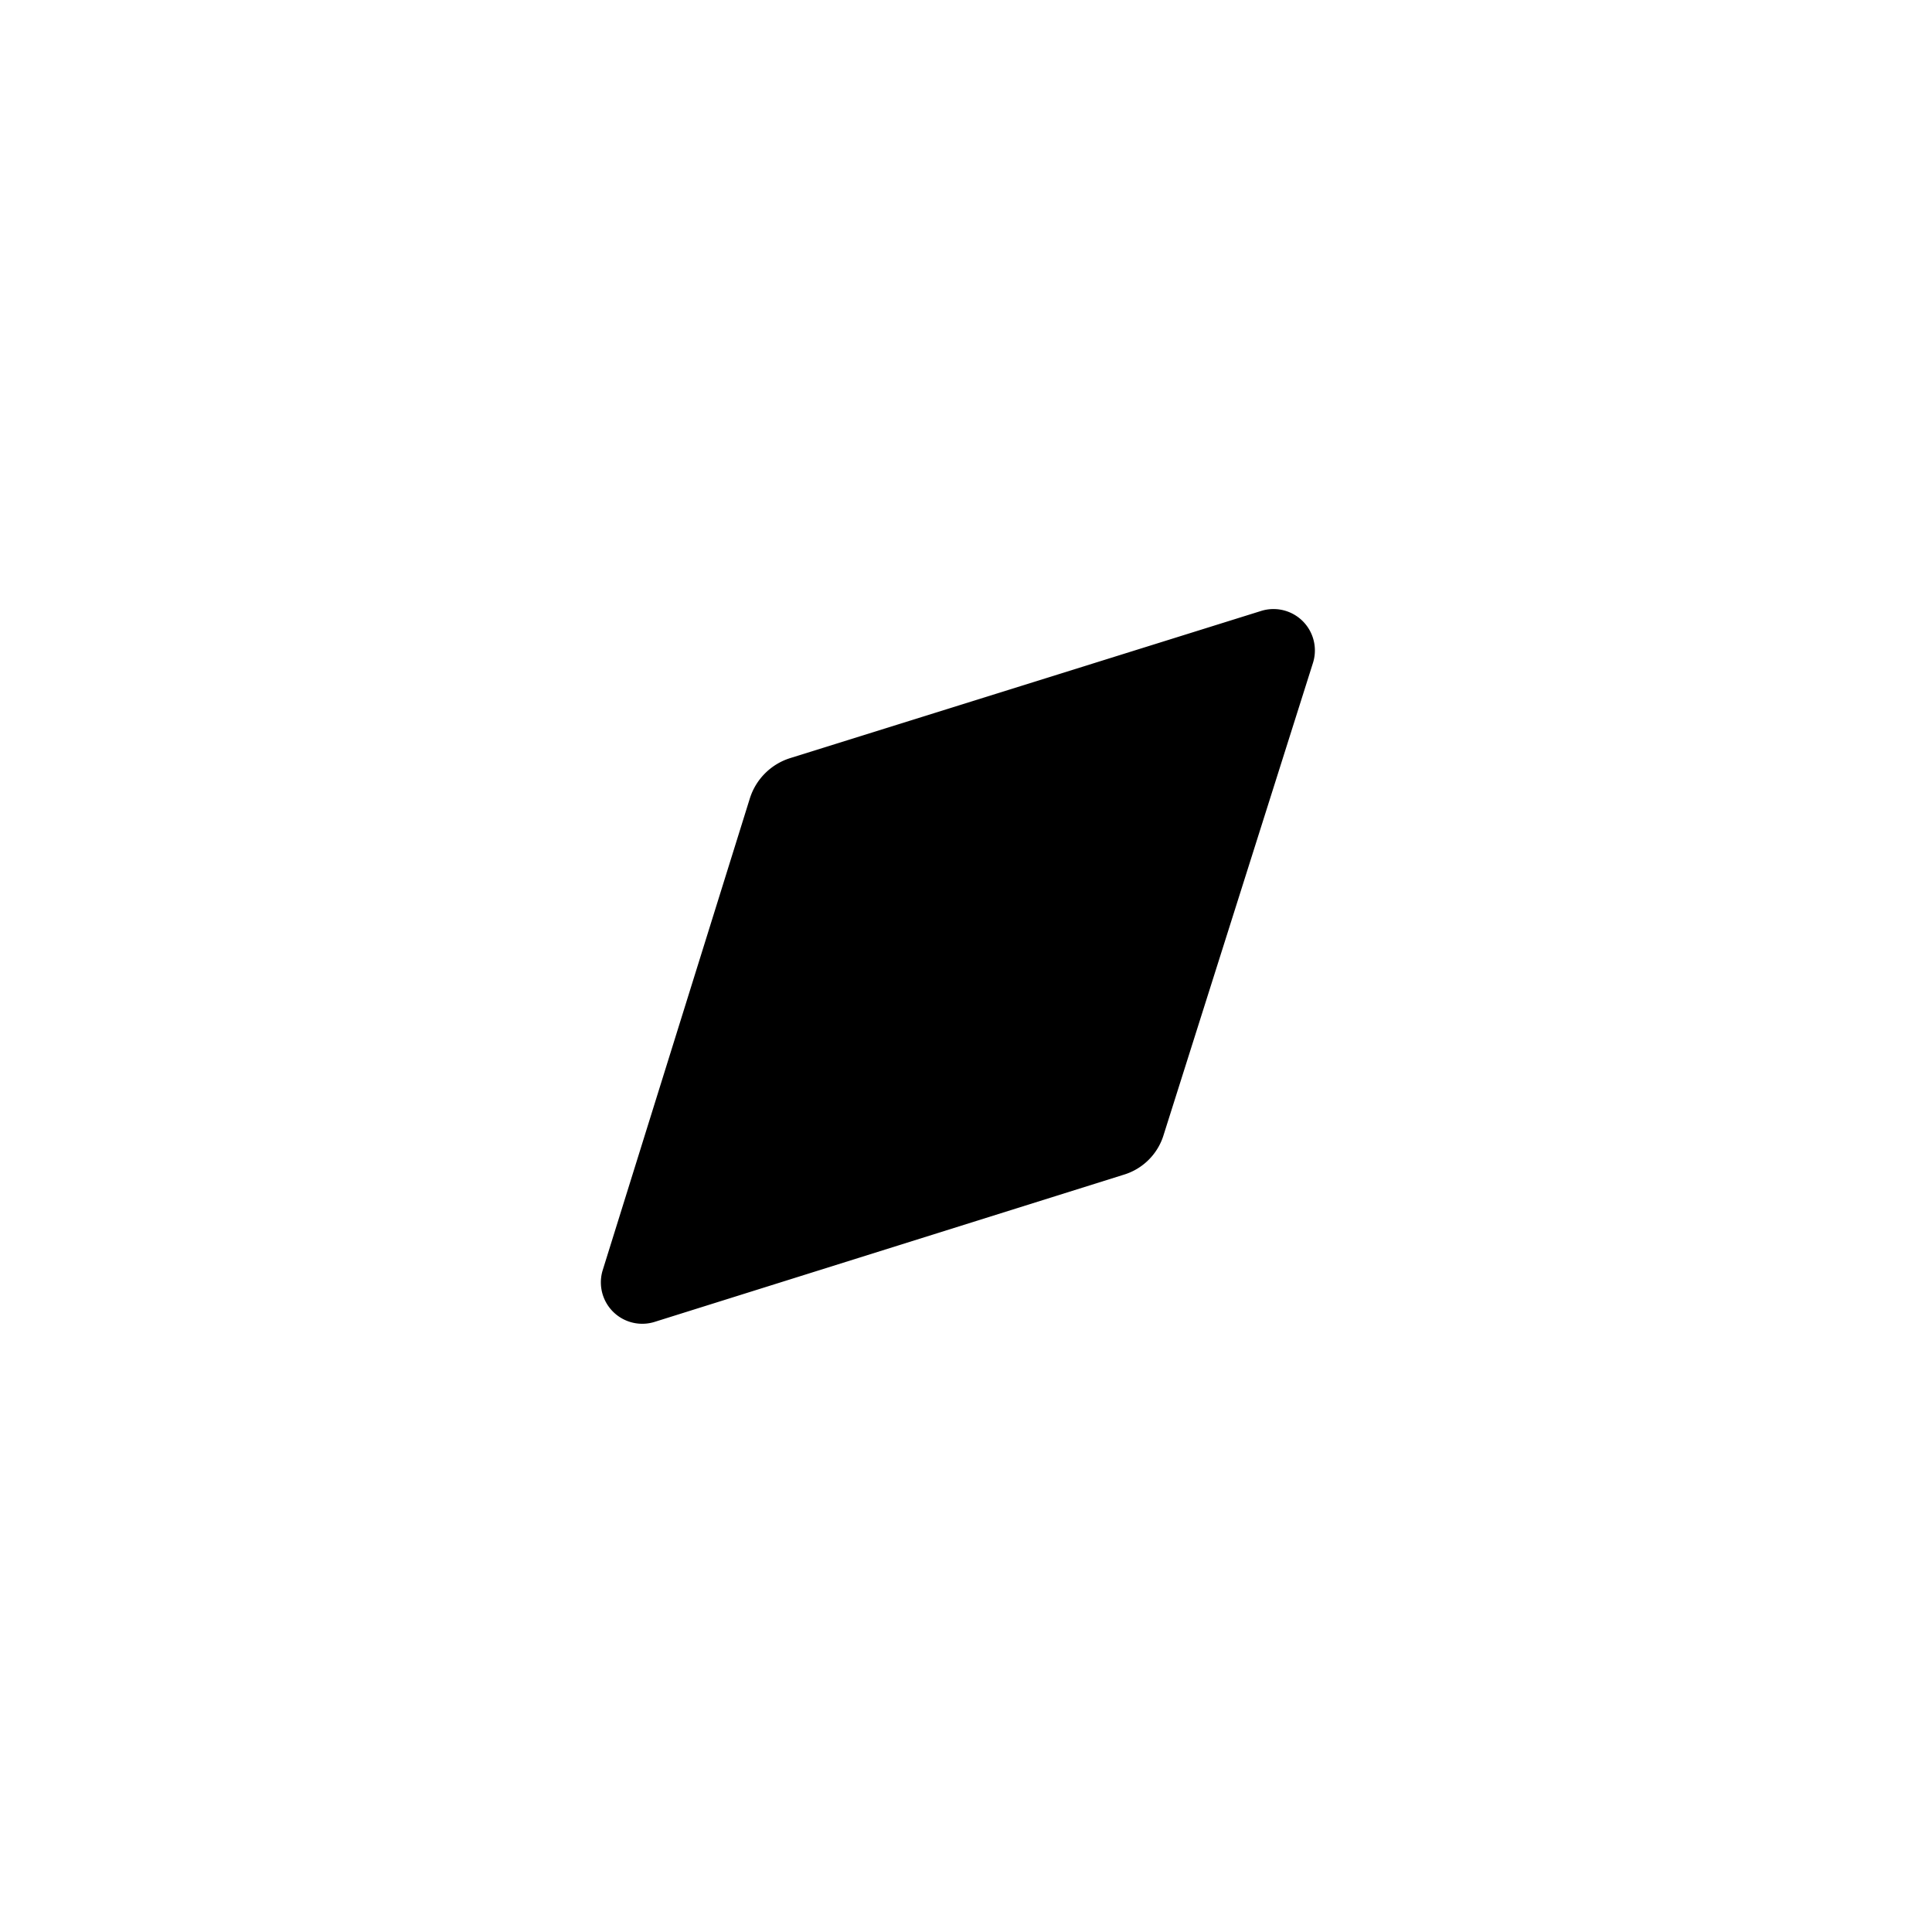 <svg width="20" height="20" xmlns="http://www.w3.org/2000/svg" viewBox="0 0 21 20"><defs></defs><path class="cls-1" d="M12.65,11.83l1.62-5.12a.45.45,0,0,0-.56-.57L8.59,7.74a.67.67,0,0,0-.44.44l-1.6,5.13a.45.45,0,0,0,.56.56l5.1-1.6A.65.65,0,0,0,12.65,11.83Z" fill="currentColor"/></svg>